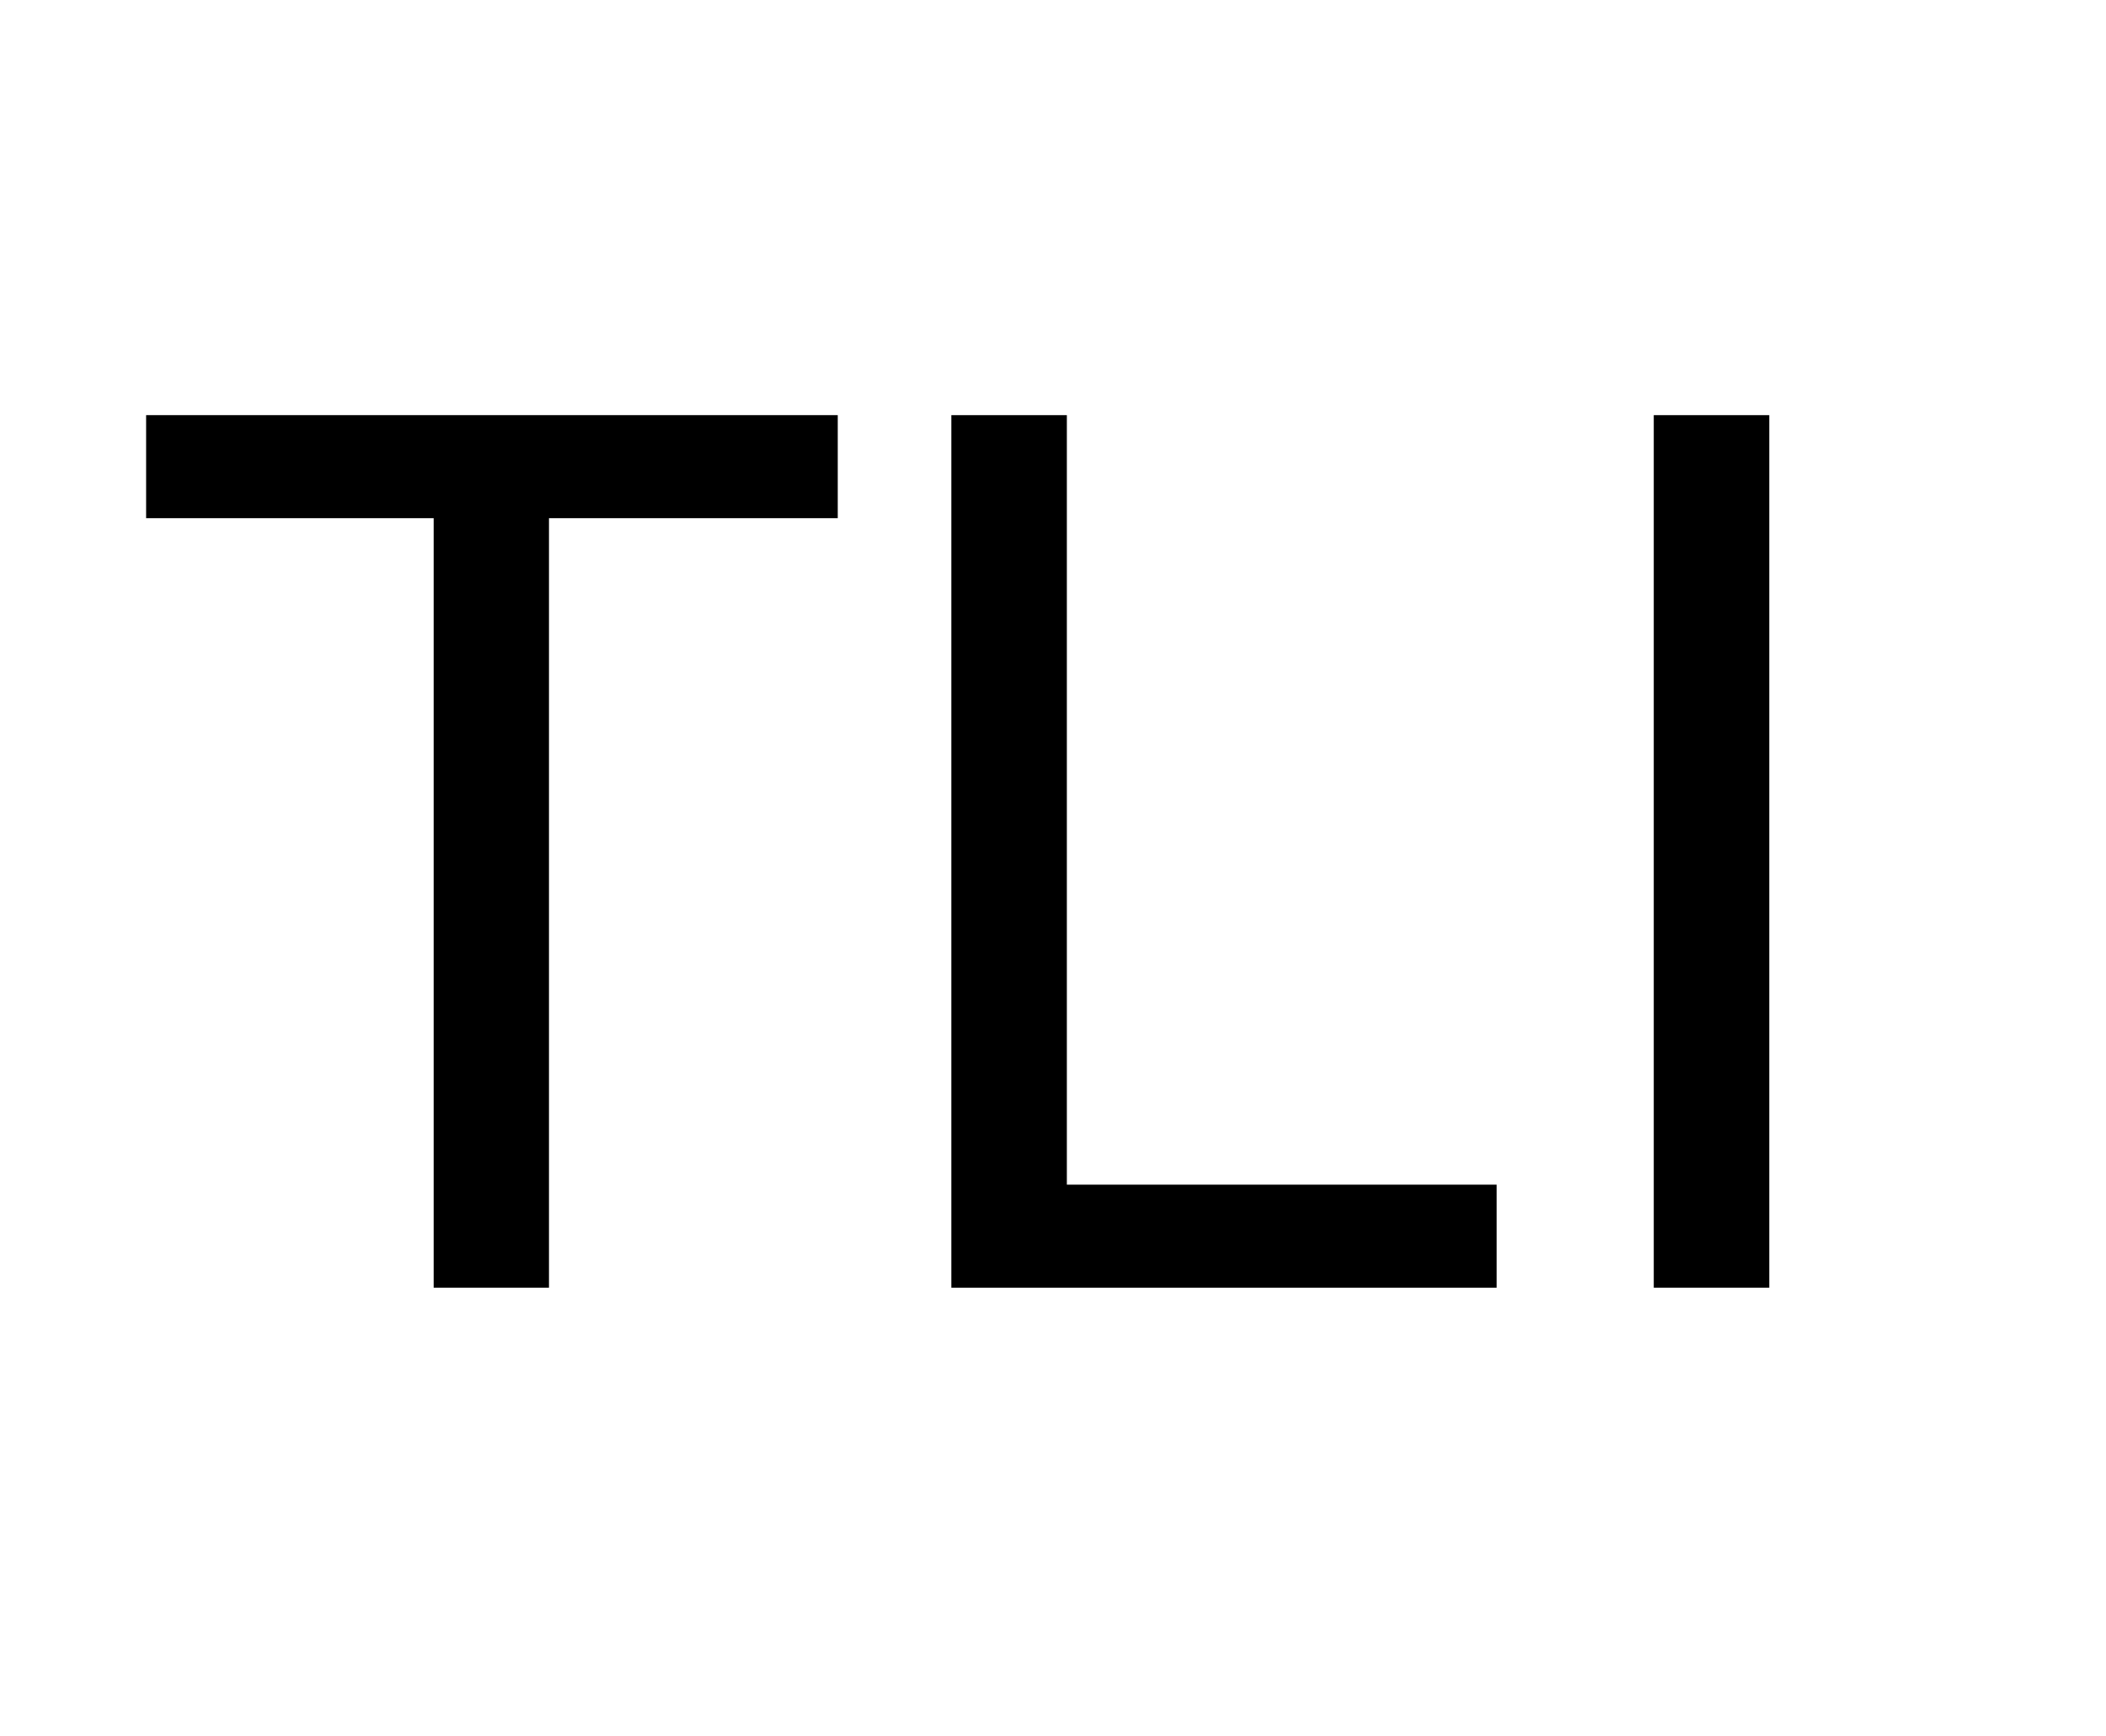 <svg version="1.1" viewBox="0.0 0.0 161.241 132.916" fill="none" stroke="none" stroke-linecap="square" stroke-miterlimit="10" xmlns:xlink="http://www.w3.org/1999/xlink" xmlns="http://www.w3.org/2000/svg"><clipPath id="p.0"><path d="m0 0l161.241 0l0 132.916l-161.241 0l0 -132.916z" clip-rule="nonzero"/></clipPath><g clip-path="url(#p.0)"><path fill="#000000" fill-opacity="0.0" d="m0 0l161.241 0l0 132.916l-161.241 0z" fill-rule="evenodd"/><path fill="#000000" fill-opacity="0.0" d="m0 0l161.291 0l0 132.504l-161.291 0z" fill-rule="evenodd"/><path fill="#000000" d="m33.203 98.6l0 -58.922l-22.016 0l0 -7.891l52.953 0l0 7.891l-22.109 0l0 58.922l-8.828 0zm39.634 0l0 -66.812l8.844 0l0 58.922l32.906 0l0 7.891l-41.75 0zm53.78 0l0 -66.812l8.844 0l0 66.812l-8.844 0z" fill-rule="nonzero"/></g></svg>